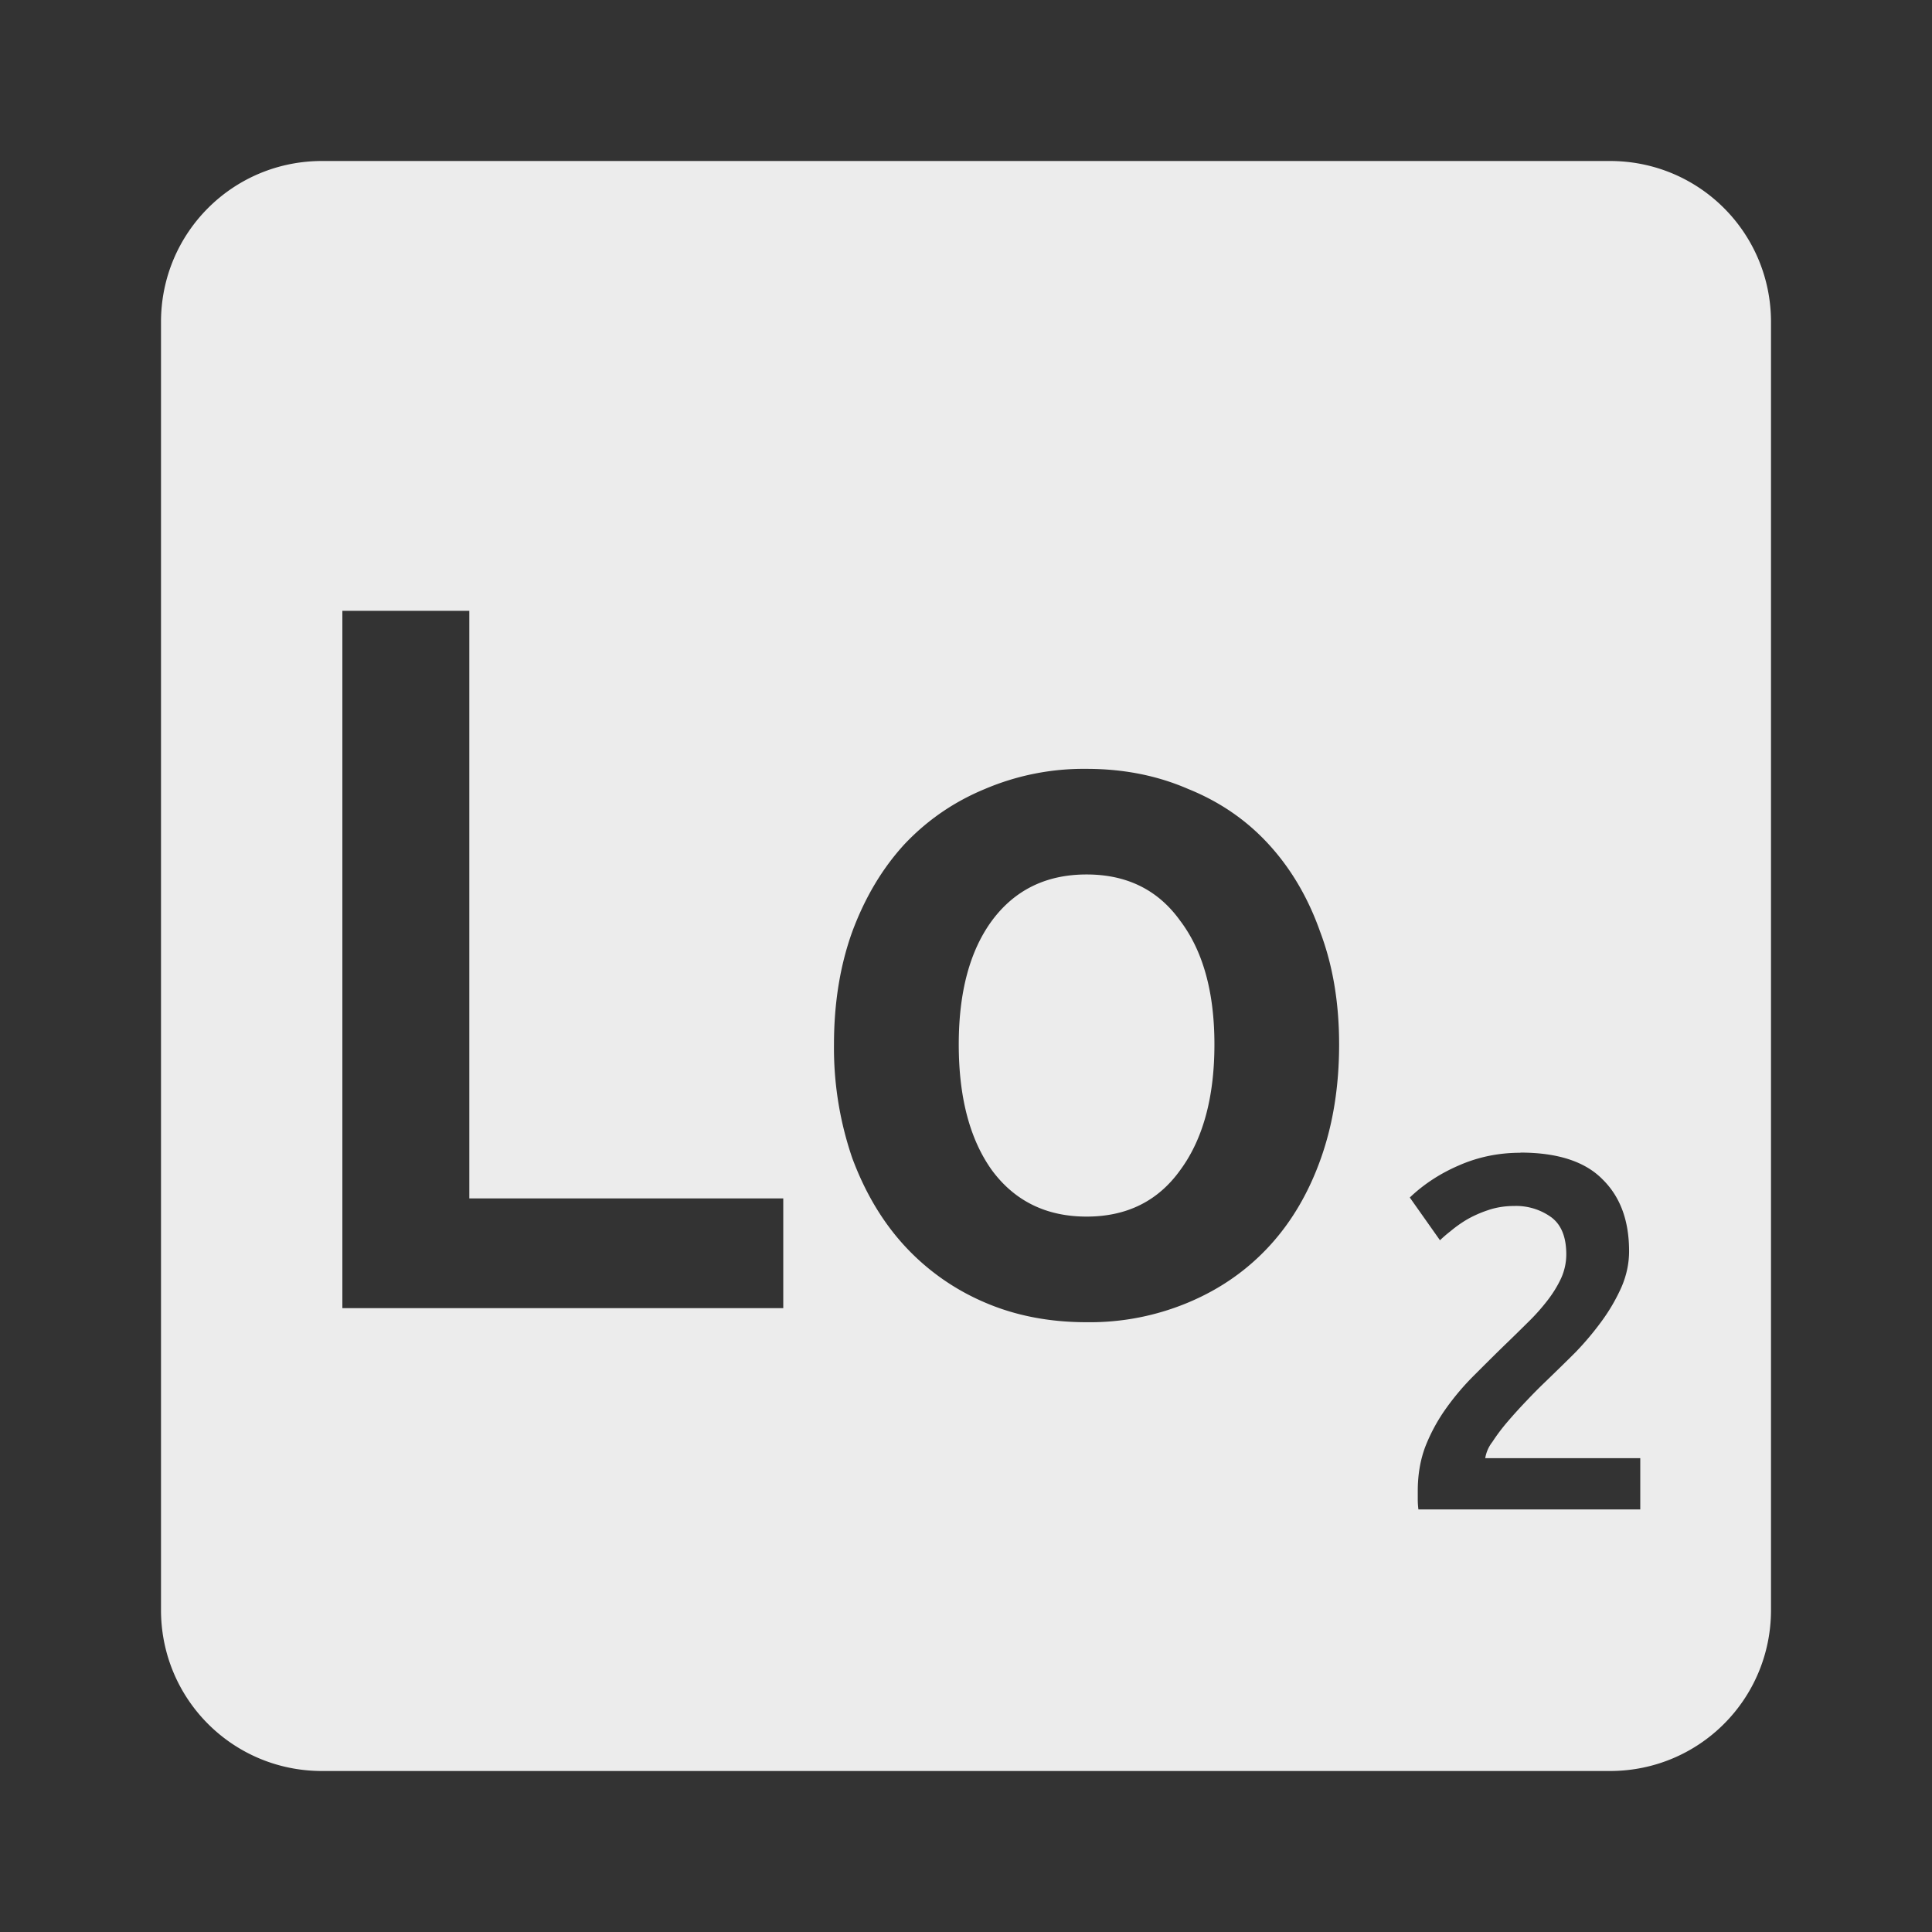 <svg xmlns="http://www.w3.org/2000/svg" viewBox="0 0 24 24"><rect x="0" y="0" width="24" height="24" fill="#333333" stroke="none"/><defs><style id="current-color-scheme" type="text/css">.ColorScheme-Text{color:#dfdfdf;}.ColorScheme-Highlight{color:#5294e2;}</style></defs><path d="M4 2c-1.108 0-2 .892-2 2v16c0 1.108.892 2 2 2h16c1.108 0 2-.892 2-2V4c0-1.108-.892-2-2-2H4zm.254 5.588H5.83v7.299h3.9v1.363H4.253V7.588zm9.244 1.963c.458 0 .878.083 1.262.25.392.158.725.387 1 .687.275.3.489.661.639 1.086.158.417.236.884.236 1.4 0 .517-.075.987-.225 1.412-.15.425-.362.788-.637 1.088-.275.3-.608.535-1 .701a3.16 3.16 0 0 1-1.275.25c-.467 0-.892-.083-1.275-.25a2.893 2.893 0 0 1-.988-.701c-.275-.3-.49-.663-.648-1.088a4.216 4.216 0 0 1-.227-1.412c0-.517.077-.984.227-1.4.158-.425.373-.786.648-1.086.283-.3.617-.529 1-.687a3.13 3.13 0 0 1 1.264-.25zm0 1.312c-.5 0-.892.191-1.176.574-.275.375-.412.887-.412 1.537 0 .658.137 1.179.412 1.563.283.383.676.576 1.176.576.5 0 .887-.193 1.162-.576.283-.383.426-.904.426-1.563 0-.65-.142-1.162-.426-1.537-.275-.383-.662-.574-1.162-.574zm5.389 3.455c.462 0 .803.111 1.02.332.221.217.33.513.33.893 0 .15-.031.299-.094.445a2.29 2.29 0 0 1-.242.418 3.68 3.68 0 0 1-.332.395c-.125.125-.25.246-.375.367a6.134 6.134 0 0 0-.225.227 6.334 6.334 0 0 0-.238.262 2.385 2.385 0 0 0-.193.256.446.446 0 0 0-.088.201h1.926v.637H17.62a.97.97 0 0 1-.008-.119v-.111c0-.2.031-.384.094-.551a2.2 2.2 0 0 1 .258-.475c.104-.146.22-.283.35-.412.129-.129.258-.258.387-.383.1-.096.195-.19.287-.281a2.55 2.55 0 0 0 .238-.268c.071-.092.126-.184.168-.275a.722.722 0 0 0 .063-.293c0-.217-.063-.371-.188-.463a.746.746 0 0 0-.455-.139c-.117 0-.226.017-.326.051-.1.033-.188.073-.268.119a1.547 1.547 0 0 0-.201.143 1.611 1.611 0 0 0-.131.113l-.375-.531c.175-.167.38-.3.613-.4.238-.104.491-.156.762-.156z" fill="#ececec"/></svg>